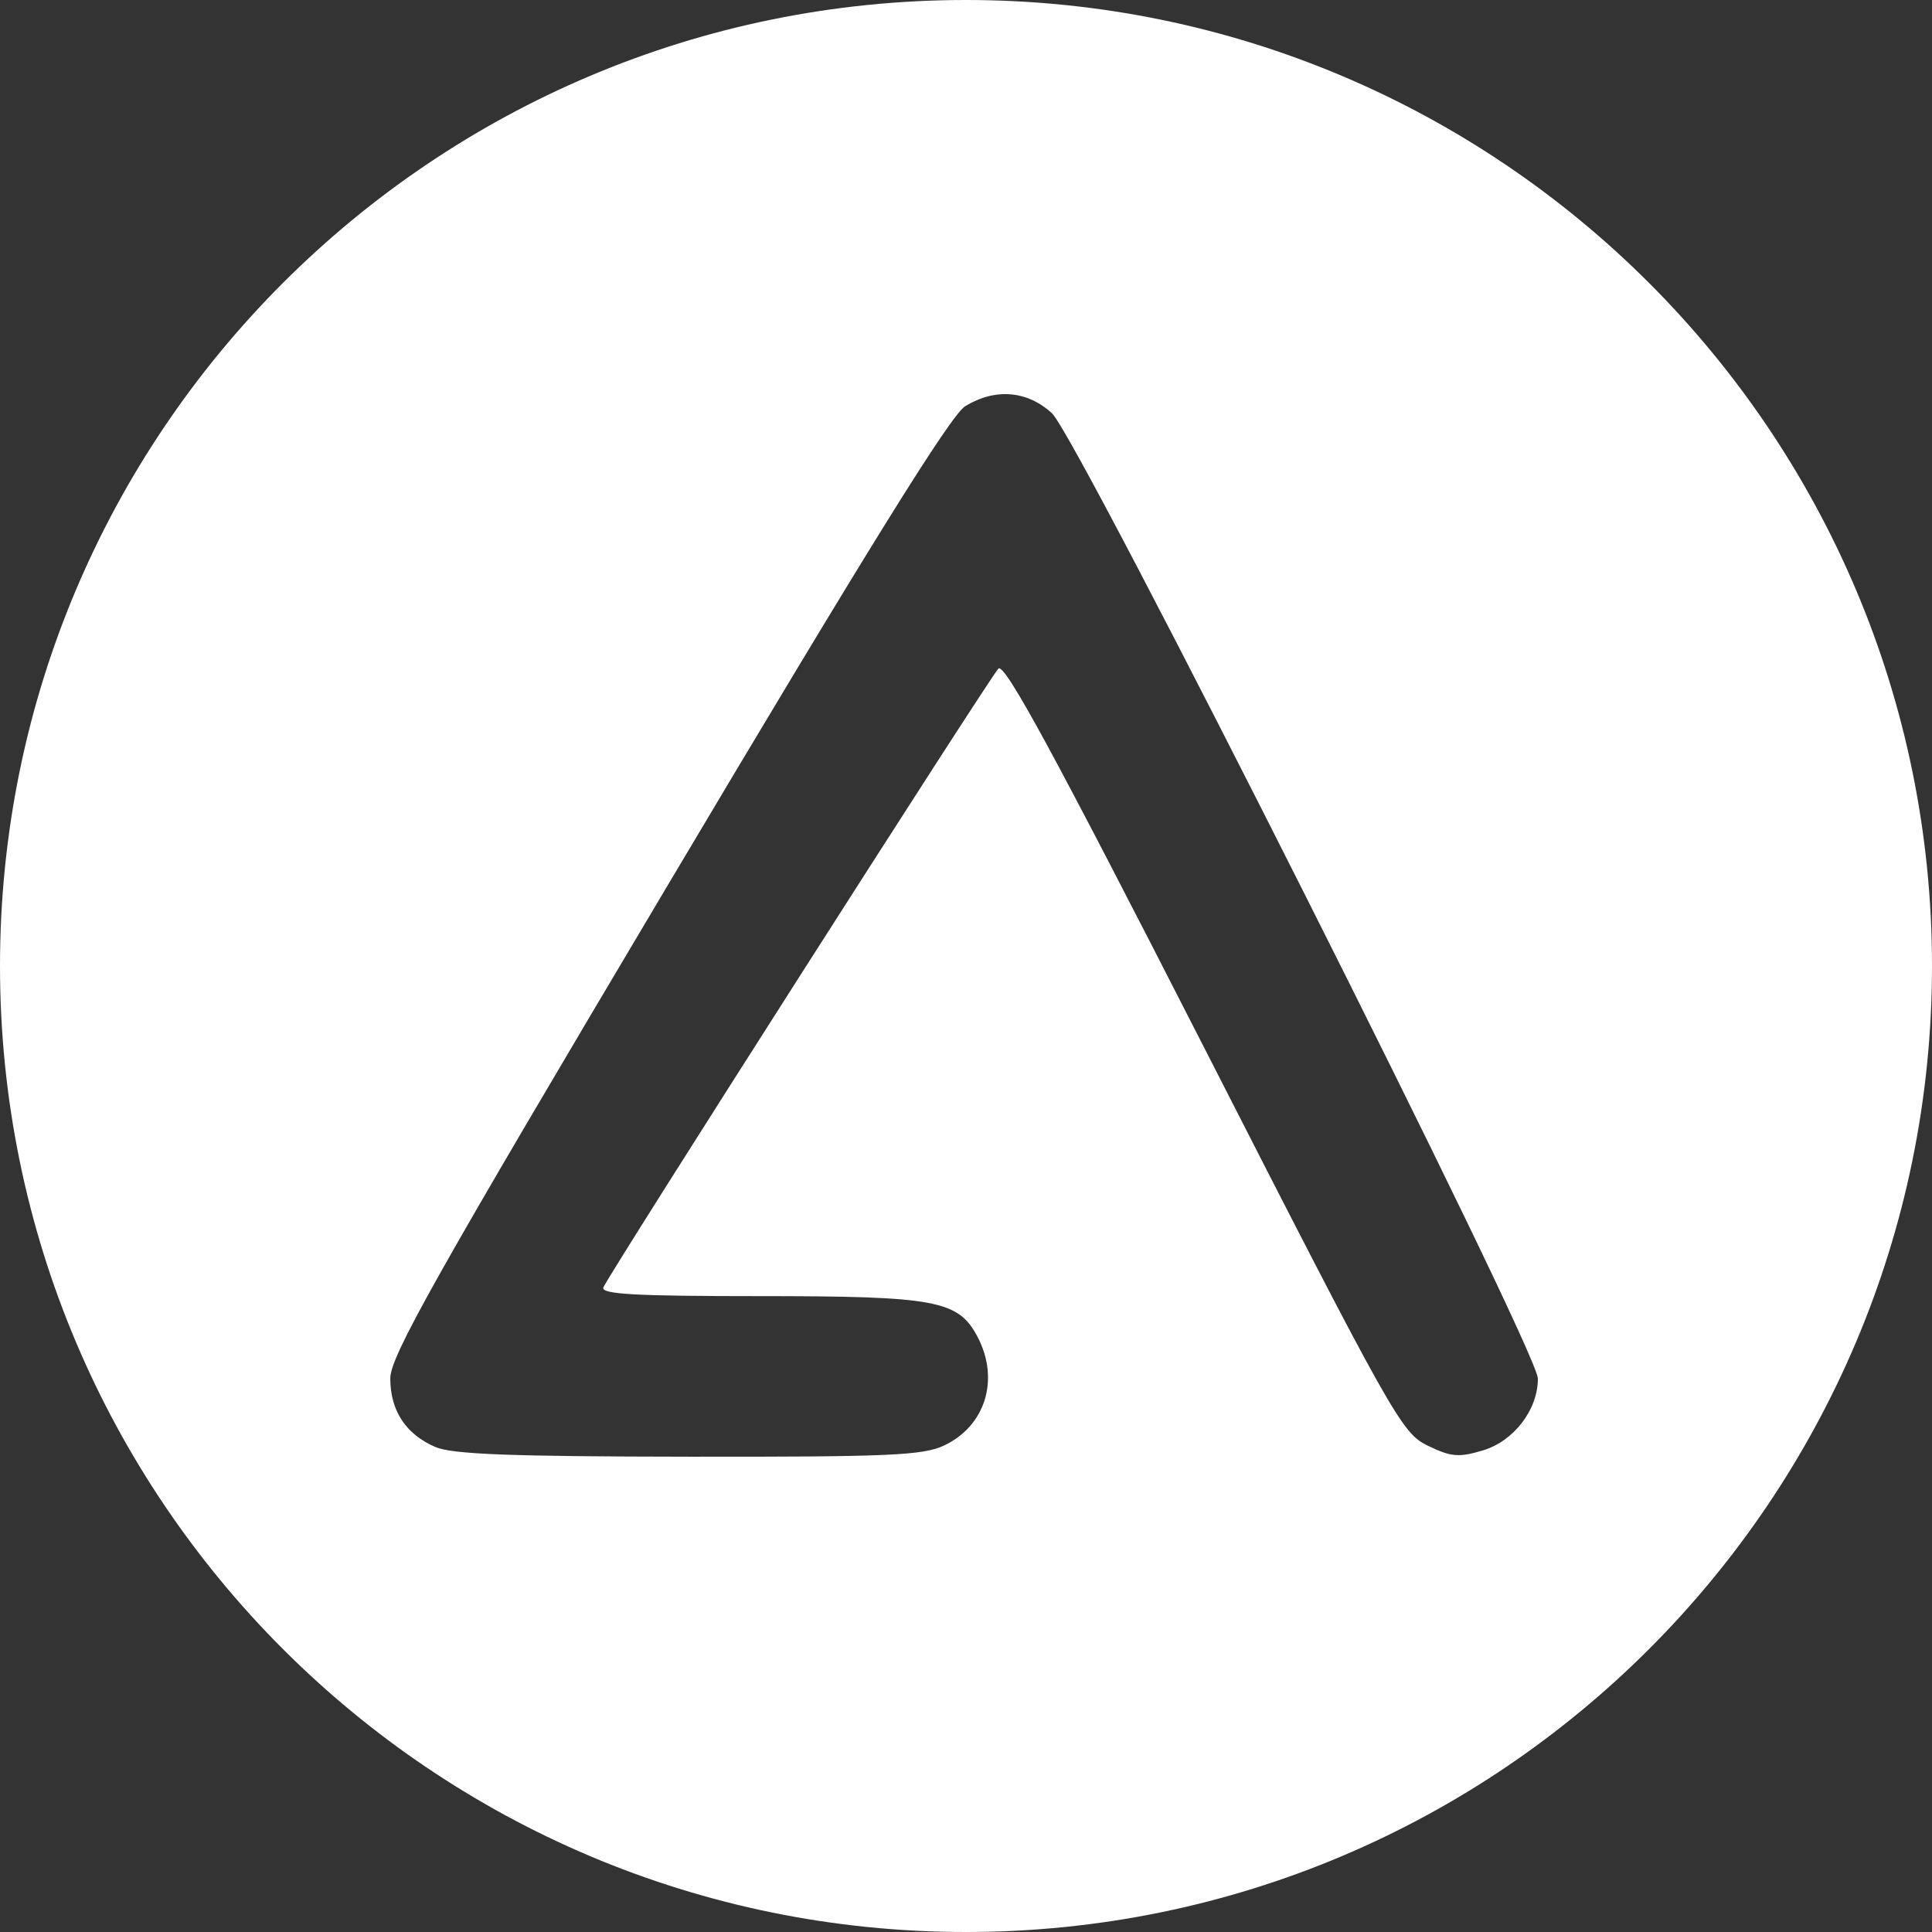 <svg width="80" height="80" viewBox="0 0 80 80" fill="none" xmlns="http://www.w3.org/2000/svg">
<rect x="0" y="0" width="80" height="80" fill="#333333" stroke="none"/>
<path fill-rule="evenodd" clip-rule="evenodd" d="M40 0C17.909 0 0 17.909 0 40C0 62.091 17.909 80 40 80C62.091 80 80 62.091 80 40C80 17.909 62.091 0 40 0ZM18.02 59.914C16.803 59.388 16.161 58.409 16.161 57.08C16.161 56.159 17.985 52.916 27.65 36.655C35.95 22.69 39.369 17.184 39.968 16.819C41.205 16.064 42.528 16.17 43.554 17.107C44.646 18.104 63.682 55.917 63.681 57.087C63.678 58.382 62.681 59.679 61.392 60.062C60.401 60.357 60.084 60.329 59.118 59.861C58.039 59.337 57.69 58.715 49.834 43.326C43.629 31.172 41.592 27.42 41.34 27.688C40.939 28.115 25.183 52.795 24.985 53.308C24.875 53.591 26.284 53.67 31.445 53.67C38.775 53.67 39.689 53.842 40.485 55.37C41.4 57.128 40.802 59.049 39.088 59.857C38.22 60.266 36.783 60.329 28.507 60.319C21.099 60.31 18.724 60.219 18.02 59.914Z" fill="white"/>
</svg>
